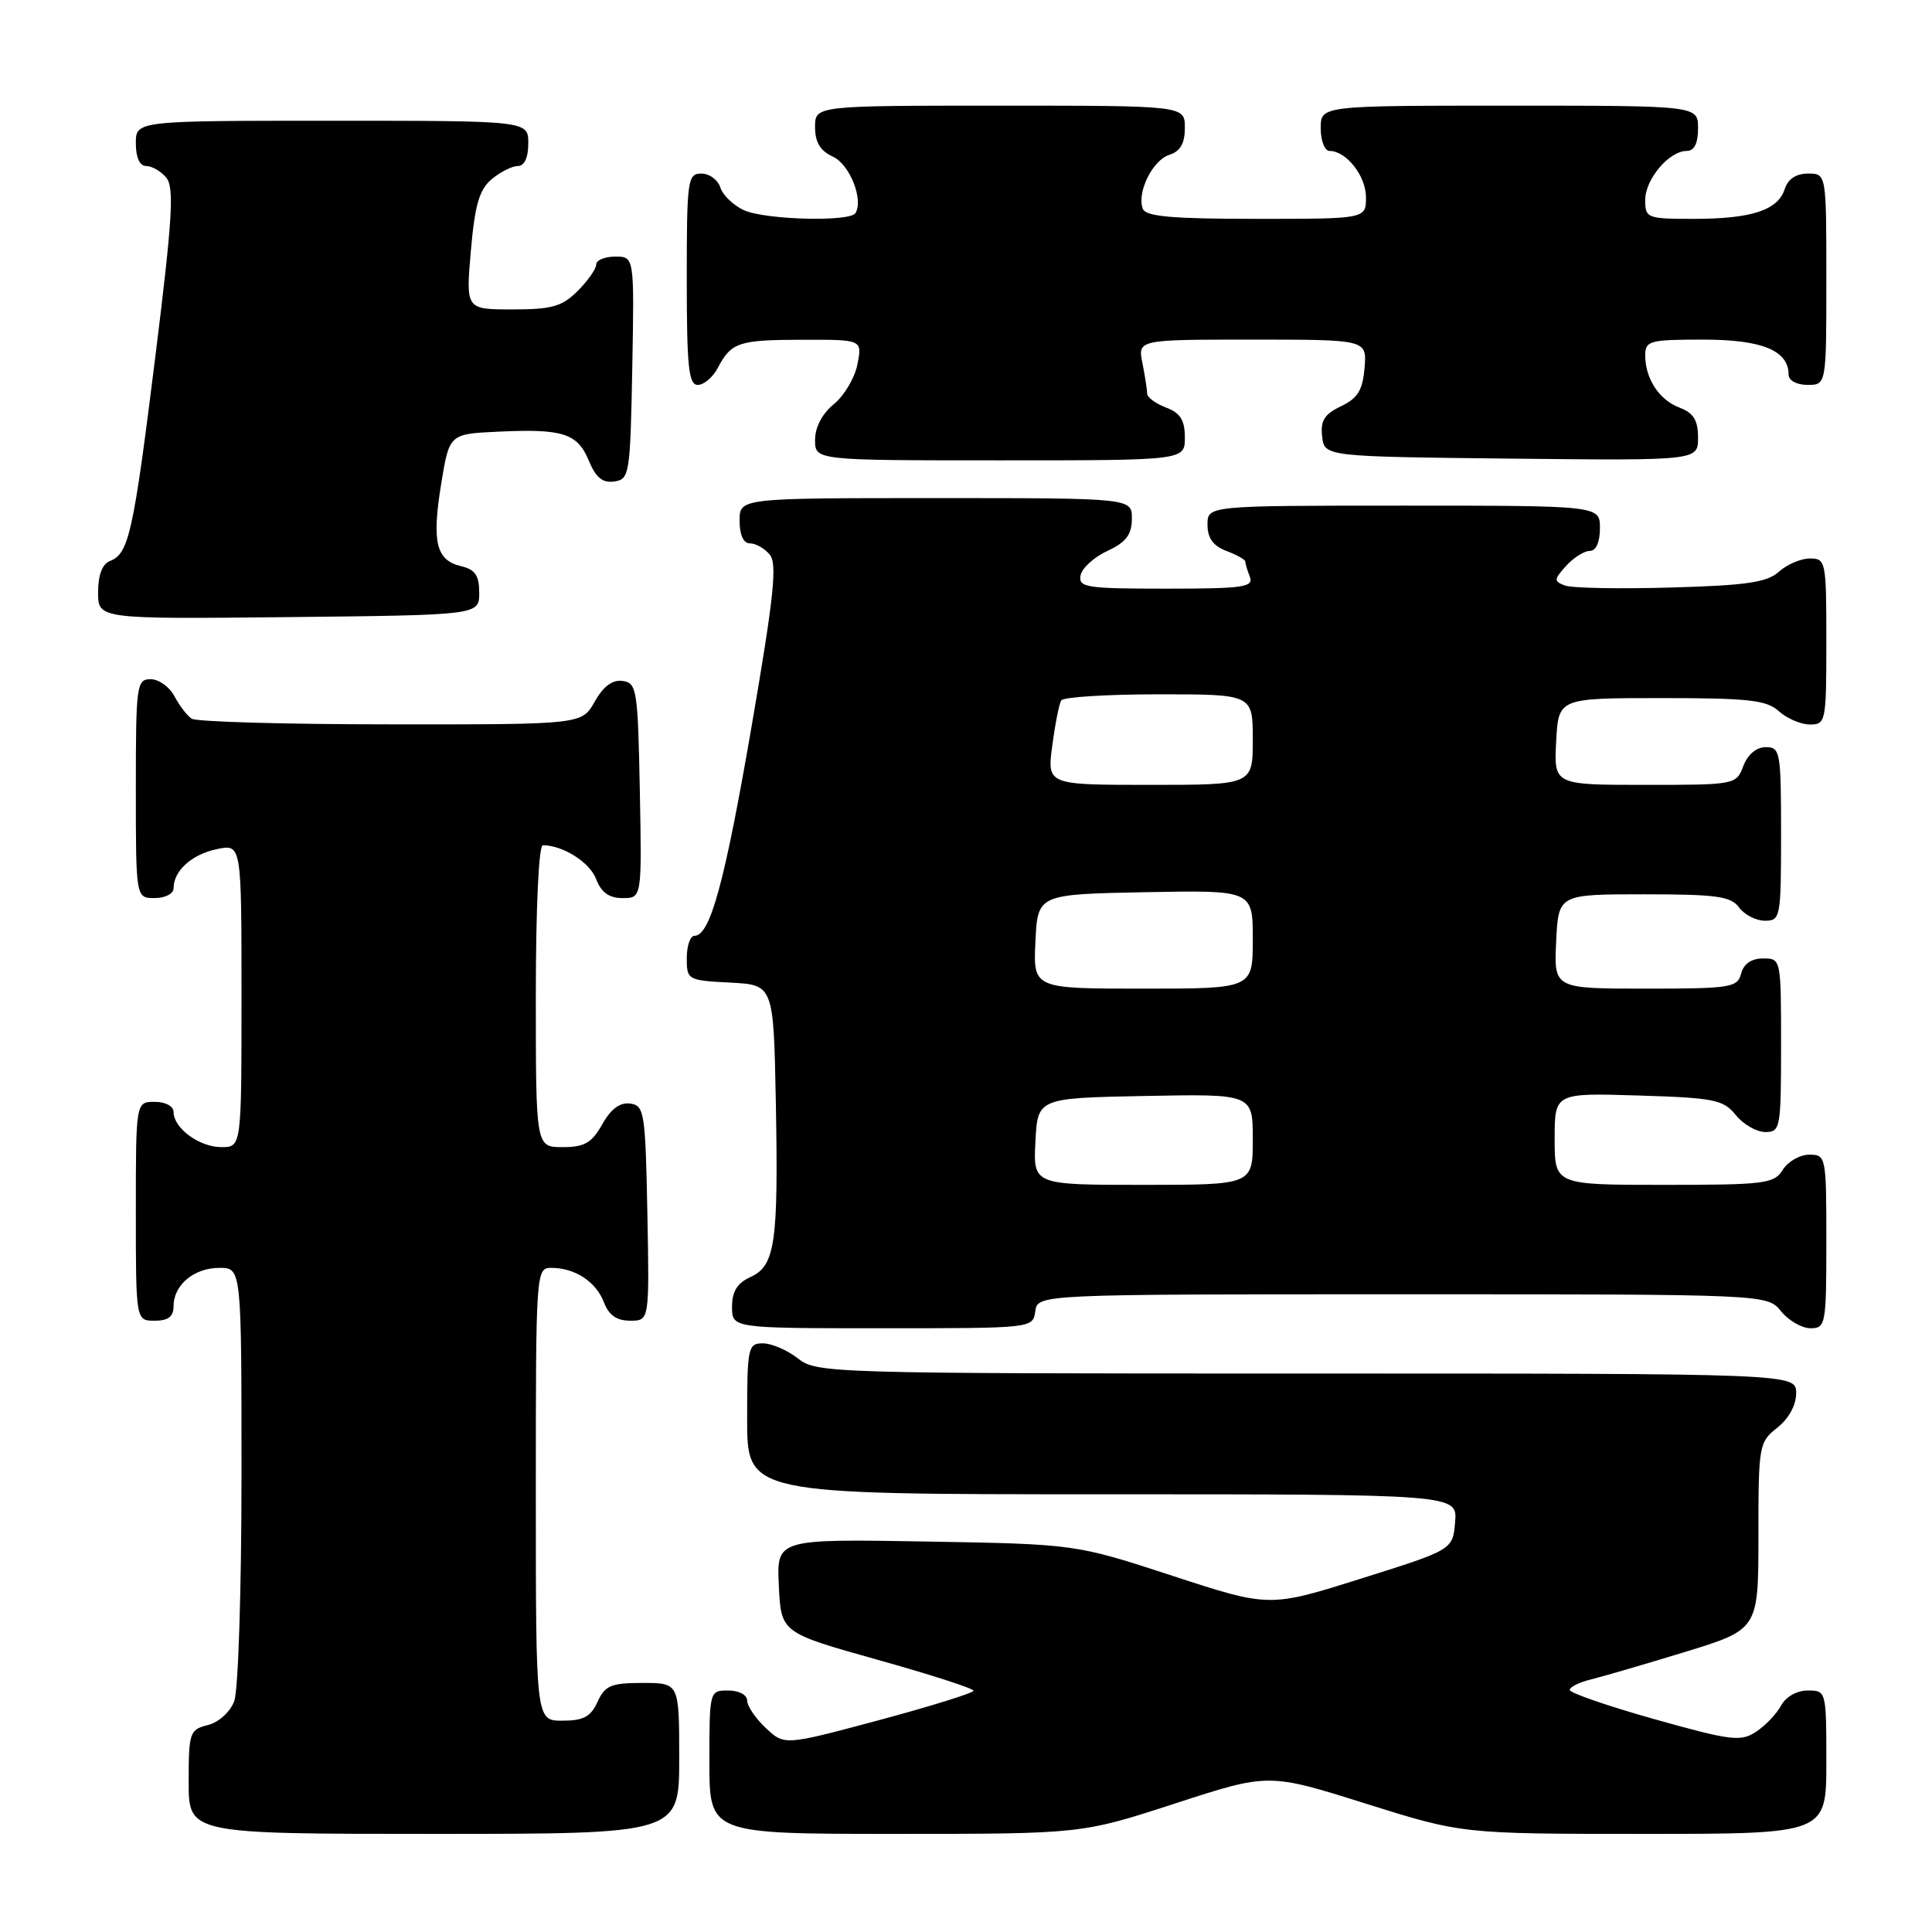 <?xml version="1.0" encoding="UTF-8" standalone="no"?>
<!DOCTYPE svg PUBLIC "-//W3C//DTD SVG 1.1//EN" "http://www.w3.org/Graphics/SVG/1.1/DTD/svg11.dtd" >
<svg xmlns="http://www.w3.org/2000/svg" xmlns:xlink="http://www.w3.org/1999/xlink" version="1.1" viewBox="0 0 256 256">
 <g >
 <path fill="currentColor"
d=" M 90.00 233.00 C 90.00 223.00 90.00 223.00 85.16 223.00 C 80.97 223.00 80.17 223.33 79.18 225.50 C 78.28 227.48 77.31 228.00 74.52 228.00 C 71.00 228.00 71.00 228.00 71.00 198.00 C 71.00 168.35 71.02 168.00 73.07 168.00 C 76.18 168.00 78.99 169.84 80.02 172.56 C 80.67 174.27 81.72 175.00 83.50 175.00 C 86.05 175.00 86.05 175.00 85.78 160.75 C 85.52 147.37 85.38 146.48 83.50 146.23 C 82.15 146.04 80.94 146.94 79.80 148.98 C 78.40 151.45 77.45 152.00 74.55 152.00 C 71.00 152.00 71.00 152.00 71.00 132.00 C 71.00 120.26 71.39 112.00 71.93 112.00 C 74.59 112.00 78.15 114.26 78.99 116.48 C 79.67 118.26 80.70 119.00 82.50 119.00 C 85.05 119.00 85.05 119.00 84.78 104.75 C 84.52 91.37 84.38 90.48 82.50 90.23 C 81.15 90.04 79.94 90.94 78.80 92.98 C 77.09 96.00 77.09 96.00 51.80 95.98 C 37.88 95.98 26.00 95.64 25.40 95.23 C 24.79 94.83 23.77 93.49 23.11 92.25 C 22.46 91.01 21.05 90.00 19.96 90.00 C 18.10 90.00 18.00 90.75 18.00 104.50 C 18.00 119.00 18.00 119.00 20.50 119.00 C 21.89 119.00 23.00 118.42 23.00 117.69 C 23.00 115.38 25.41 113.21 28.75 112.51 C 32.00 111.84 32.00 111.84 32.00 131.92 C 32.00 152.00 32.00 152.00 29.33 152.00 C 26.42 152.00 23.00 149.49 23.00 147.35 C 23.00 146.58 21.93 146.00 20.50 146.00 C 18.00 146.00 18.00 146.00 18.00 160.50 C 18.00 175.00 18.00 175.00 20.50 175.00 C 22.30 175.00 23.00 174.46 23.00 173.07 C 23.00 170.26 25.71 168.00 29.07 168.00 C 32.00 168.00 32.00 168.00 32.00 195.43 C 32.00 210.63 31.57 224.00 31.04 225.41 C 30.49 226.85 28.98 228.22 27.54 228.58 C 25.13 229.18 25.00 229.57 25.00 236.11 C 25.00 243.00 25.00 243.00 57.50 243.00 C 90.00 243.00 90.00 243.00 90.00 233.00 Z  M 155.71 238.97 C 168.09 234.94 168.09 234.94 180.91 238.97 C 193.73 243.00 193.73 243.00 217.86 243.00 C 242.00 243.00 242.00 243.00 242.00 233.50 C 242.00 224.07 241.98 224.00 239.54 224.00 C 238.09 224.00 236.63 224.83 236.00 226.00 C 235.41 227.10 233.92 228.66 232.68 229.47 C 230.65 230.81 229.38 230.65 219.22 227.80 C 213.05 226.06 208.00 224.32 208.00 223.93 C 208.00 223.54 209.24 222.92 210.75 222.55 C 212.26 222.18 217.89 220.54 223.25 218.90 C 233.00 215.91 233.00 215.91 233.00 203.53 C 233.00 191.51 233.07 191.09 235.50 189.18 C 237.02 187.98 238.00 186.19 238.00 184.61 C 238.00 182.00 238.00 182.00 173.13 182.00 C 109.78 182.00 108.21 181.95 105.73 180.00 C 104.33 178.90 102.24 178.00 101.09 178.00 C 99.11 178.00 99.00 178.52 99.00 188.00 C 99.00 198.00 99.00 198.00 146.06 198.00 C 193.12 198.00 193.12 198.00 192.81 201.68 C 192.50 205.35 192.50 205.35 180.35 209.17 C 168.20 213.00 168.20 213.00 155.35 208.80 C 142.50 204.60 142.50 204.60 122.70 204.26 C 102.90 203.92 102.90 203.92 103.20 210.13 C 103.50 216.34 103.50 216.34 116.25 219.92 C 123.26 221.88 129.00 223.73 129.00 224.03 C 129.00 224.32 123.36 226.08 116.47 227.93 C 103.94 231.29 103.94 231.29 101.47 228.97 C 100.11 227.70 99.00 226.05 99.00 225.33 C 99.00 224.58 97.91 224.00 96.50 224.00 C 94.01 224.00 94.00 224.03 94.00 233.50 C 94.00 243.00 94.00 243.00 118.66 243.00 C 143.32 243.00 143.32 243.00 155.71 238.97 Z  M 137.18 173.75 C 137.50 171.50 137.50 171.50 185.84 171.50 C 234.18 171.50 234.18 171.50 236.00 173.75 C 237.00 174.99 238.76 176.00 239.91 176.00 C 241.91 176.00 242.00 175.50 242.00 164.50 C 242.00 153.23 241.96 153.00 239.74 153.00 C 238.50 153.00 236.92 153.90 236.23 155.00 C 235.08 156.85 233.90 157.00 220.49 157.00 C 206.00 157.00 206.00 157.00 206.00 150.91 C 206.00 144.82 206.00 144.82 217.09 145.16 C 227.17 145.47 228.35 145.71 230.00 147.75 C 231.00 148.99 232.76 150.00 233.91 150.00 C 235.91 150.00 236.00 149.50 236.00 138.50 C 236.00 127.05 235.99 127.00 233.62 127.00 C 232.07 127.00 231.05 127.71 230.71 129.00 C 230.22 130.86 229.35 131.00 218.05 131.00 C 205.90 131.00 205.90 131.00 206.20 124.75 C 206.50 118.50 206.50 118.50 217.83 118.50 C 227.47 118.50 229.36 118.76 230.44 120.25 C 231.15 121.21 232.68 122.00 233.86 122.00 C 235.92 122.00 236.00 121.58 236.00 110.50 C 236.00 99.62 235.89 99.00 233.98 99.00 C 232.74 99.00 231.58 99.97 231.00 101.50 C 230.06 103.98 229.93 104.00 217.97 104.00 C 205.90 104.00 205.90 104.00 206.20 98.25 C 206.50 92.50 206.50 92.50 220.15 92.50 C 231.74 92.50 234.08 92.76 235.72 94.25 C 236.79 95.21 238.63 96.00 239.83 96.00 C 241.93 96.00 242.00 95.62 242.00 85.00 C 242.00 74.38 241.93 74.00 239.83 74.00 C 238.63 74.00 236.79 74.79 235.72 75.75 C 234.15 77.17 231.46 77.57 221.39 77.85 C 214.56 78.05 208.25 77.93 207.35 77.58 C 205.88 77.02 205.89 76.78 207.52 74.98 C 208.50 73.89 209.92 73.00 210.65 73.00 C 211.48 73.00 212.00 71.85 212.00 70.00 C 212.00 67.00 212.00 67.00 186.00 67.00 C 160.00 67.00 160.00 67.00 160.00 69.52 C 160.00 71.30 160.74 72.33 162.50 73.00 C 163.88 73.52 165.00 74.15 165.00 74.39 C 165.00 74.64 165.27 75.55 165.61 76.42 C 166.14 77.80 164.77 78.00 154.53 78.00 C 143.95 78.00 142.88 77.84 143.18 76.25 C 143.35 75.29 144.95 73.83 146.73 73.00 C 149.21 71.85 149.96 70.86 149.98 68.75 C 150.00 66.00 150.00 66.00 124.00 66.00 C 98.00 66.00 98.00 66.00 98.00 69.00 C 98.00 70.88 98.51 72.00 99.38 72.00 C 100.14 72.00 101.32 72.67 102.00 73.50 C 103.01 74.71 102.54 79.08 99.59 96.25 C 96.03 116.93 94.10 124.00 92.02 124.00 C 91.46 124.00 91.00 125.33 91.00 126.95 C 91.00 129.84 91.12 129.91 96.75 130.20 C 102.50 130.50 102.50 130.50 102.80 146.00 C 103.15 164.72 102.72 167.71 99.45 169.21 C 97.69 170.01 97.00 171.12 97.00 173.16 C 97.00 176.00 97.00 176.00 116.93 176.00 C 136.84 176.00 136.86 176.00 137.18 173.75 Z  M 63.50 78.55 C 63.50 76.25 62.96 75.46 61.09 75.02 C 57.78 74.24 57.20 71.83 58.46 64.11 C 59.54 57.50 59.54 57.50 65.99 57.20 C 74.59 56.79 76.51 57.41 78.02 61.04 C 78.95 63.29 79.84 64.02 81.39 63.80 C 83.41 63.51 83.51 62.89 83.78 48.75 C 84.05 34.00 84.05 34.00 81.53 34.00 C 80.14 34.00 79.00 34.47 79.00 35.05 C 79.00 35.62 77.90 37.20 76.55 38.55 C 74.47 40.62 73.14 41.00 67.91 41.00 C 61.72 41.00 61.72 41.00 62.39 33.25 C 62.92 27.15 63.51 25.13 65.14 23.75 C 66.29 22.79 67.85 22.00 68.61 22.00 C 69.49 22.00 70.00 20.89 70.00 19.00 C 70.00 16.00 70.00 16.00 44.00 16.00 C 18.00 16.00 18.00 16.00 18.00 19.00 C 18.00 20.88 18.51 22.00 19.38 22.00 C 20.14 22.00 21.34 22.70 22.04 23.55 C 23.10 24.83 22.85 29.03 20.59 47.20 C 17.67 70.65 17.07 73.38 14.58 74.33 C 13.55 74.73 13.00 76.18 13.00 78.49 C 13.00 82.03 13.00 82.03 38.25 81.77 C 63.50 81.50 63.50 81.50 63.50 78.55 Z  M 157.00 57.98 C 157.00 55.67 156.41 54.72 154.50 54.00 C 153.12 53.48 152.00 52.64 152.00 52.15 C 152.00 51.65 151.72 49.84 151.38 48.12 C 150.75 45.00 150.75 45.00 165.94 45.00 C 181.12 45.00 181.12 45.00 180.81 48.74 C 180.56 51.71 179.92 52.76 177.69 53.83 C 175.49 54.88 174.95 55.74 175.19 57.83 C 175.50 60.50 175.50 60.50 200.25 60.77 C 225.00 61.03 225.00 61.03 225.00 57.99 C 225.00 55.69 224.41 54.73 222.56 54.02 C 219.84 52.99 218.00 50.18 218.00 47.07 C 218.00 45.16 218.59 45.00 225.67 45.00 C 233.49 45.00 237.00 46.44 237.00 49.65 C 237.00 50.42 238.07 51.00 239.50 51.00 C 242.00 51.00 242.00 51.00 242.00 37.00 C 242.00 23.00 242.00 23.00 239.57 23.00 C 237.99 23.00 236.91 23.72 236.48 25.06 C 235.59 27.85 232.09 29.00 224.43 29.00 C 218.24 29.00 218.00 28.91 218.00 26.50 C 218.00 23.74 221.16 20.00 223.50 20.00 C 224.50 20.00 225.00 19.00 225.00 17.00 C 225.00 14.00 225.00 14.00 200.00 14.00 C 175.00 14.00 175.00 14.00 175.00 17.00 C 175.00 18.65 175.53 20.00 176.17 20.00 C 178.40 20.00 181.00 23.32 181.00 26.15 C 181.00 29.00 181.00 29.00 166.47 29.00 C 155.31 29.00 151.82 28.69 151.43 27.67 C 150.60 25.52 152.72 21.22 154.94 20.52 C 156.40 20.05 157.00 19.01 157.00 16.93 C 157.00 14.00 157.00 14.00 132.50 14.00 C 108.00 14.00 108.00 14.00 108.00 16.84 C 108.00 18.86 108.69 19.99 110.37 20.76 C 112.59 21.77 114.45 26.46 113.35 28.24 C 112.62 29.43 101.38 29.13 98.57 27.85 C 97.18 27.21 95.77 25.86 95.45 24.85 C 95.13 23.83 94.00 23.00 92.93 23.00 C 91.11 23.00 91.00 23.83 91.00 37.00 C 91.00 48.63 91.25 51.00 92.46 51.00 C 93.27 51.00 94.46 49.99 95.11 48.75 C 96.91 45.35 97.85 45.03 106.38 45.02 C 114.25 45.00 114.25 45.00 113.62 48.25 C 113.28 50.04 111.87 52.42 110.50 53.54 C 108.95 54.80 108.00 56.61 108.00 58.29 C 108.00 61.00 108.00 61.00 132.50 61.00 C 157.00 61.00 157.00 61.00 157.00 57.98 Z  M 137.20 151.25 C 137.50 145.50 137.50 145.50 151.75 145.22 C 166.00 144.95 166.00 144.95 166.00 150.97 C 166.00 157.00 166.00 157.00 151.45 157.00 C 136.90 157.00 136.90 157.00 137.20 151.25 Z  M 137.20 124.75 C 137.50 118.50 137.50 118.50 151.75 118.22 C 166.00 117.95 166.00 117.95 166.00 124.47 C 166.00 131.00 166.00 131.00 151.45 131.00 C 136.90 131.00 136.90 131.00 137.20 124.75 Z  M 139.43 98.81 C 139.81 95.95 140.34 93.25 140.62 92.81 C 140.89 92.36 146.72 92.00 153.56 92.00 C 166.00 92.00 166.00 92.00 166.00 98.00 C 166.00 104.00 166.00 104.00 152.37 104.00 C 138.74 104.00 138.74 104.00 139.43 98.81 Z "/>
</g>
</svg>